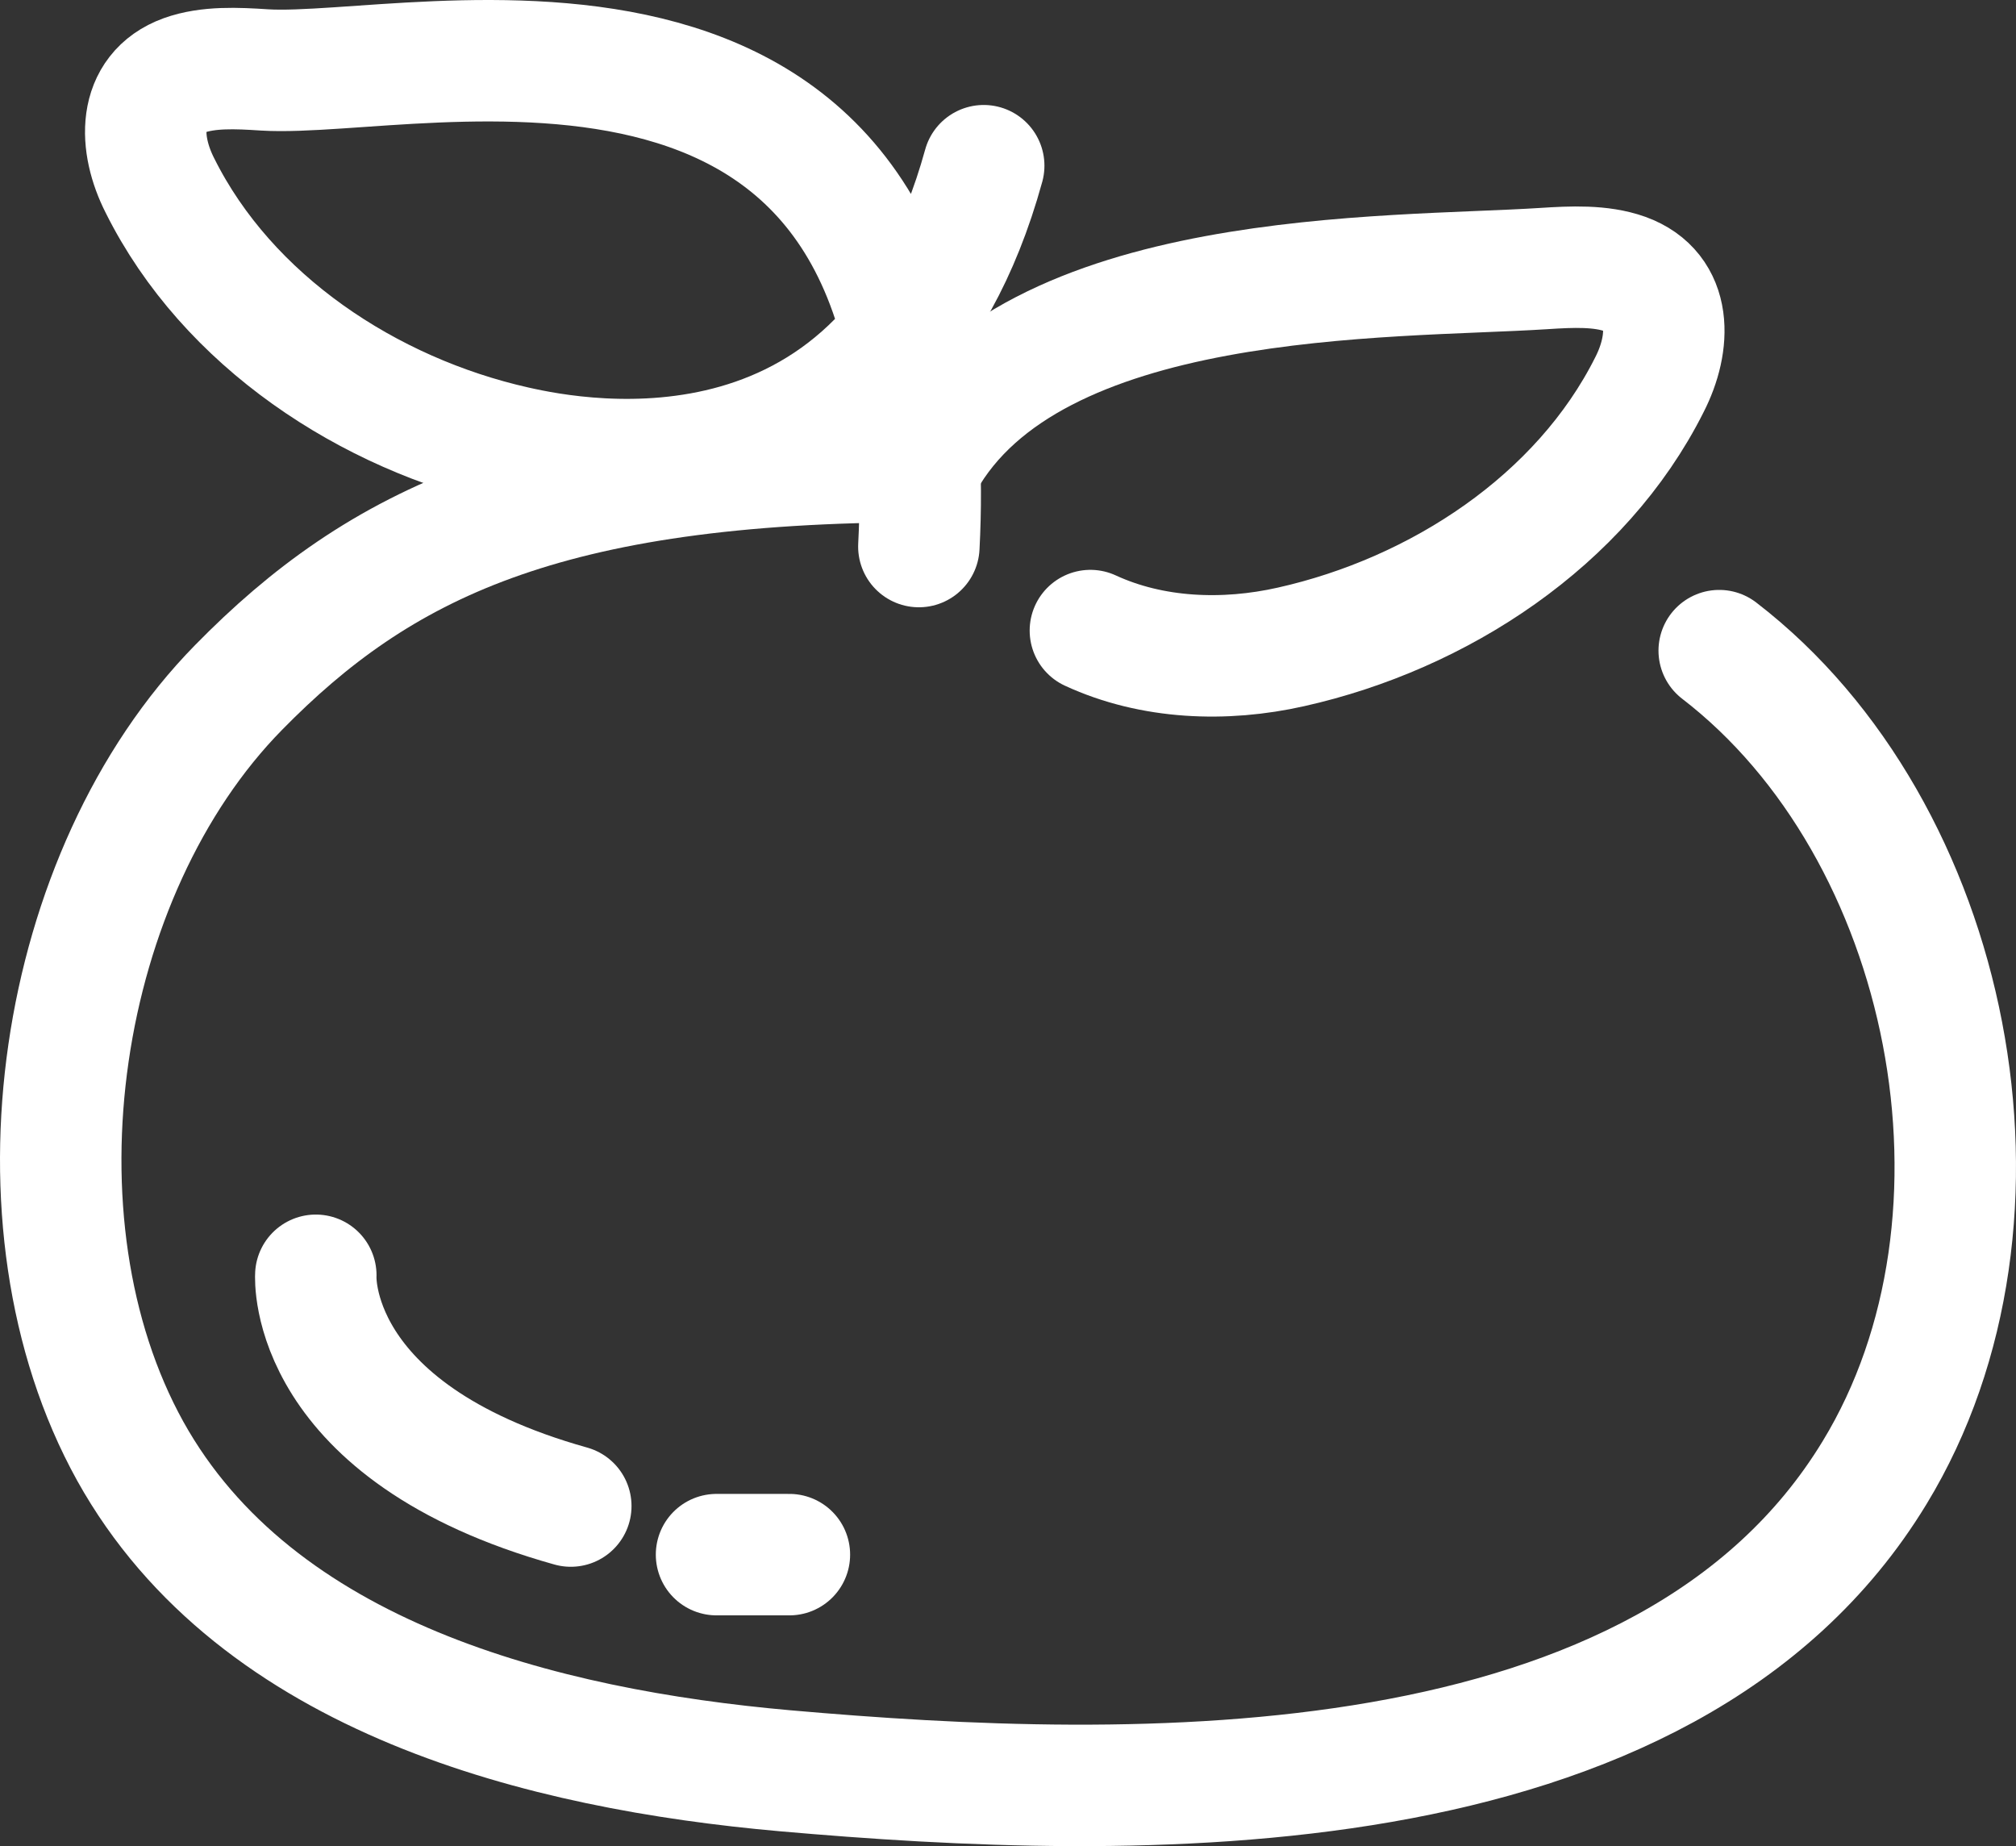 <svg width="166" height="152" viewBox="0 0 166 152" fill="none" xmlns="http://www.w3.org/2000/svg">
<rect x="0" y="0" width="166" height="152" fill="#333333" stroke="none"/>
<path d="M141.562 53.57C160.743 68.317 167.124 100.28 154.362 121.24C137.158 149.573 93.123 148.301 64.613 145.793C44.797 144.034 21.137 138.195 10.726 119.481C0.277 100.617 4.643 71.872 19.645 56.602C31.176 44.849 44.797 38 75.994 38" stroke="white" stroke-width="10" stroke-miterlimit="10" stroke-linecap="round" stroke-linejoin="round"/>
<path d="M76 38.023C84.952 21.999 114.317 22.933 127.127 22.111C129.412 21.962 131.809 21.85 133.794 22.559C137.727 23.979 137.578 28.237 135.817 31.673C130.199 42.879 118.475 50.536 106.302 53.262C100.833 54.495 94.878 54.271 89.784 51.918" stroke="white" stroke-width="10" stroke-miterlimit="10" stroke-linecap="round" stroke-linejoin="round"/>
<path d="M26.004 105C26.004 105 25.186 117.895 47 124" stroke="white" stroke-width="10" stroke-miterlimit="10" stroke-linecap="round" stroke-linejoin="round"/>
<path d="M59 128C59 128 60.35 128 65 128" stroke="white" stroke-width="10" stroke-miterlimit="10" stroke-linecap="round" stroke-linejoin="round"/>
<path d="M75.66 45C78.293 -5.663 34.458 6.538 21.775 5.757C19.513 5.608 17.139 5.496 15.174 6.203C11.28 7.617 11.428 11.857 13.171 15.279C18.734 26.438 30.342 34.064 42.394 36.779C47.809 38.007 72.953 42.843 81 13.643" stroke="white" stroke-width="10" stroke-miterlimit="10" stroke-linecap="round" stroke-linejoin="round"/>
</svg>
